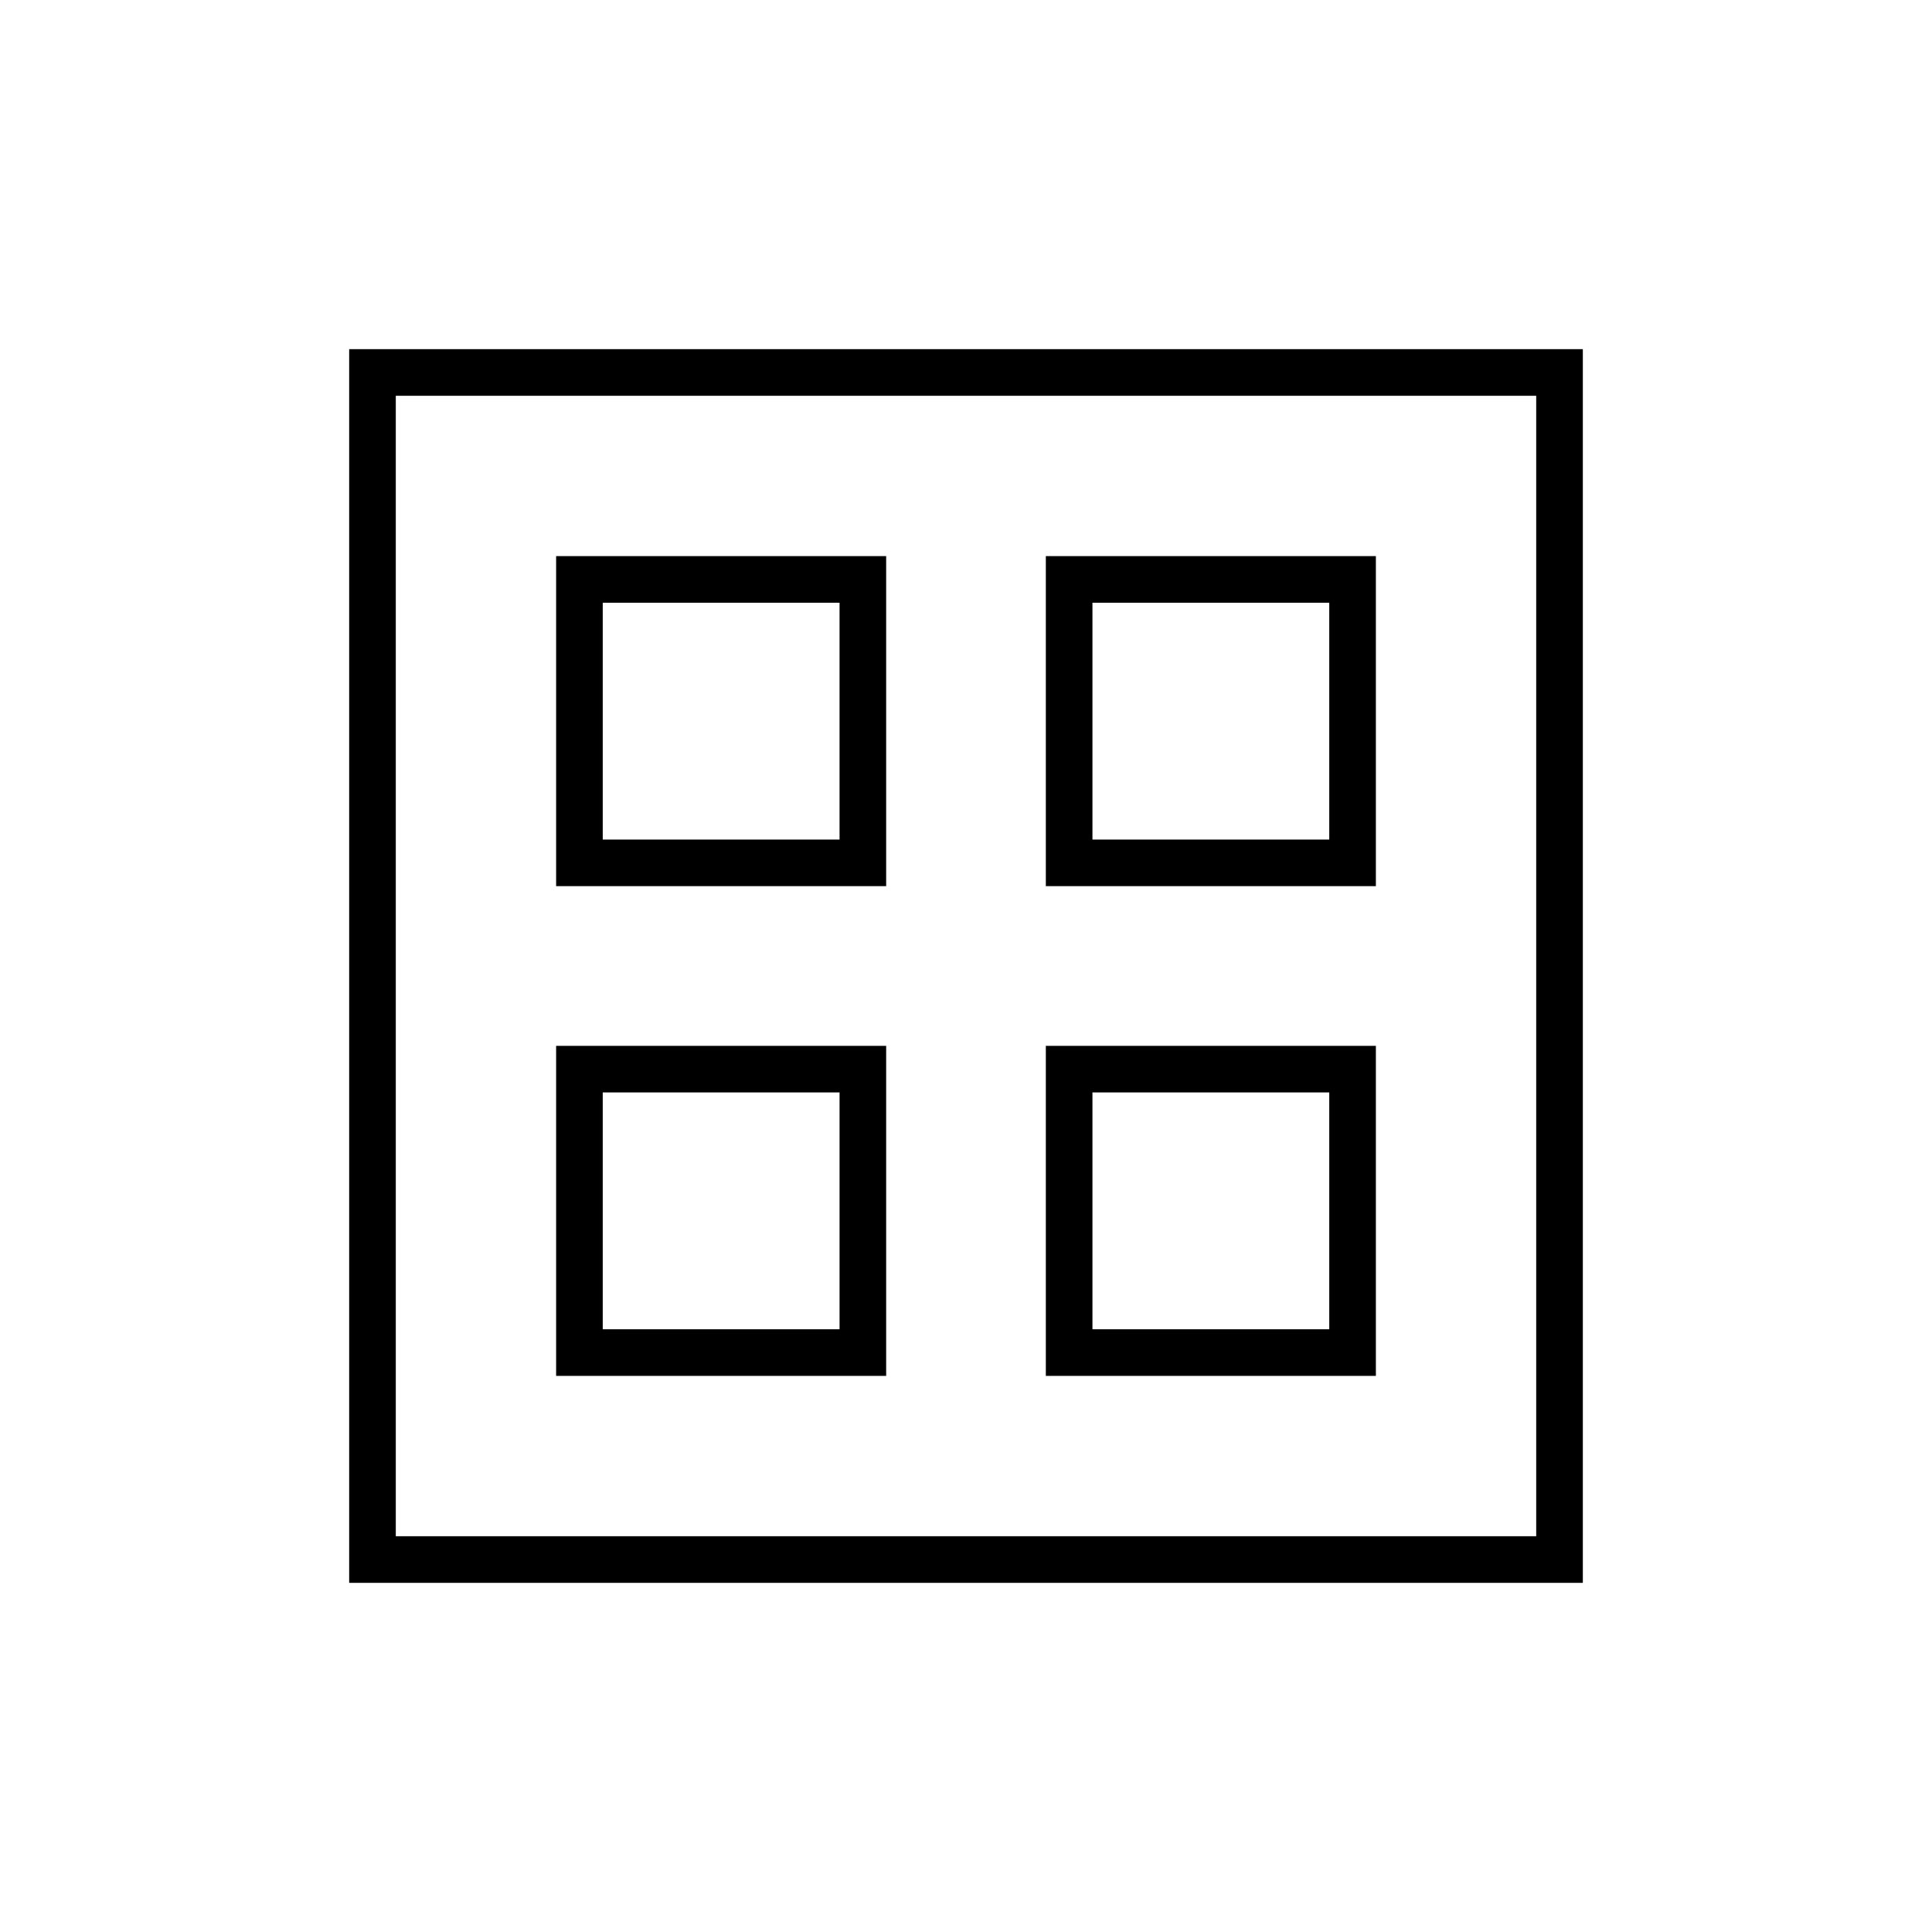 <svg xmlns="http://www.w3.org/2000/svg" height="40" viewBox="0 -960 960 960" width="40"><path d="M276.333-519.667v-164h164v164h-164Zm0 243.334v-164h164v164h-164Zm243.334-243.334v-164h164v164h-164Zm0 243.334v-164h164v164h-164ZM299.5-542.833h117.667V-660.5H299.5v117.667Zm243.333 0H660.5V-660.5H542.833v117.667ZM299.5-299.5h117.667v-117.667H299.5V-299.5Zm243.333 0H660.5v-117.667H542.833V-299.5ZM417.167-542.833Zm125.666 0Zm0 125.666Zm-125.666 0ZM173.5-173.5v-613h613v613h-613Zm23.167-23.167h566.666v-566.666H196.667v566.666Z"/></svg>